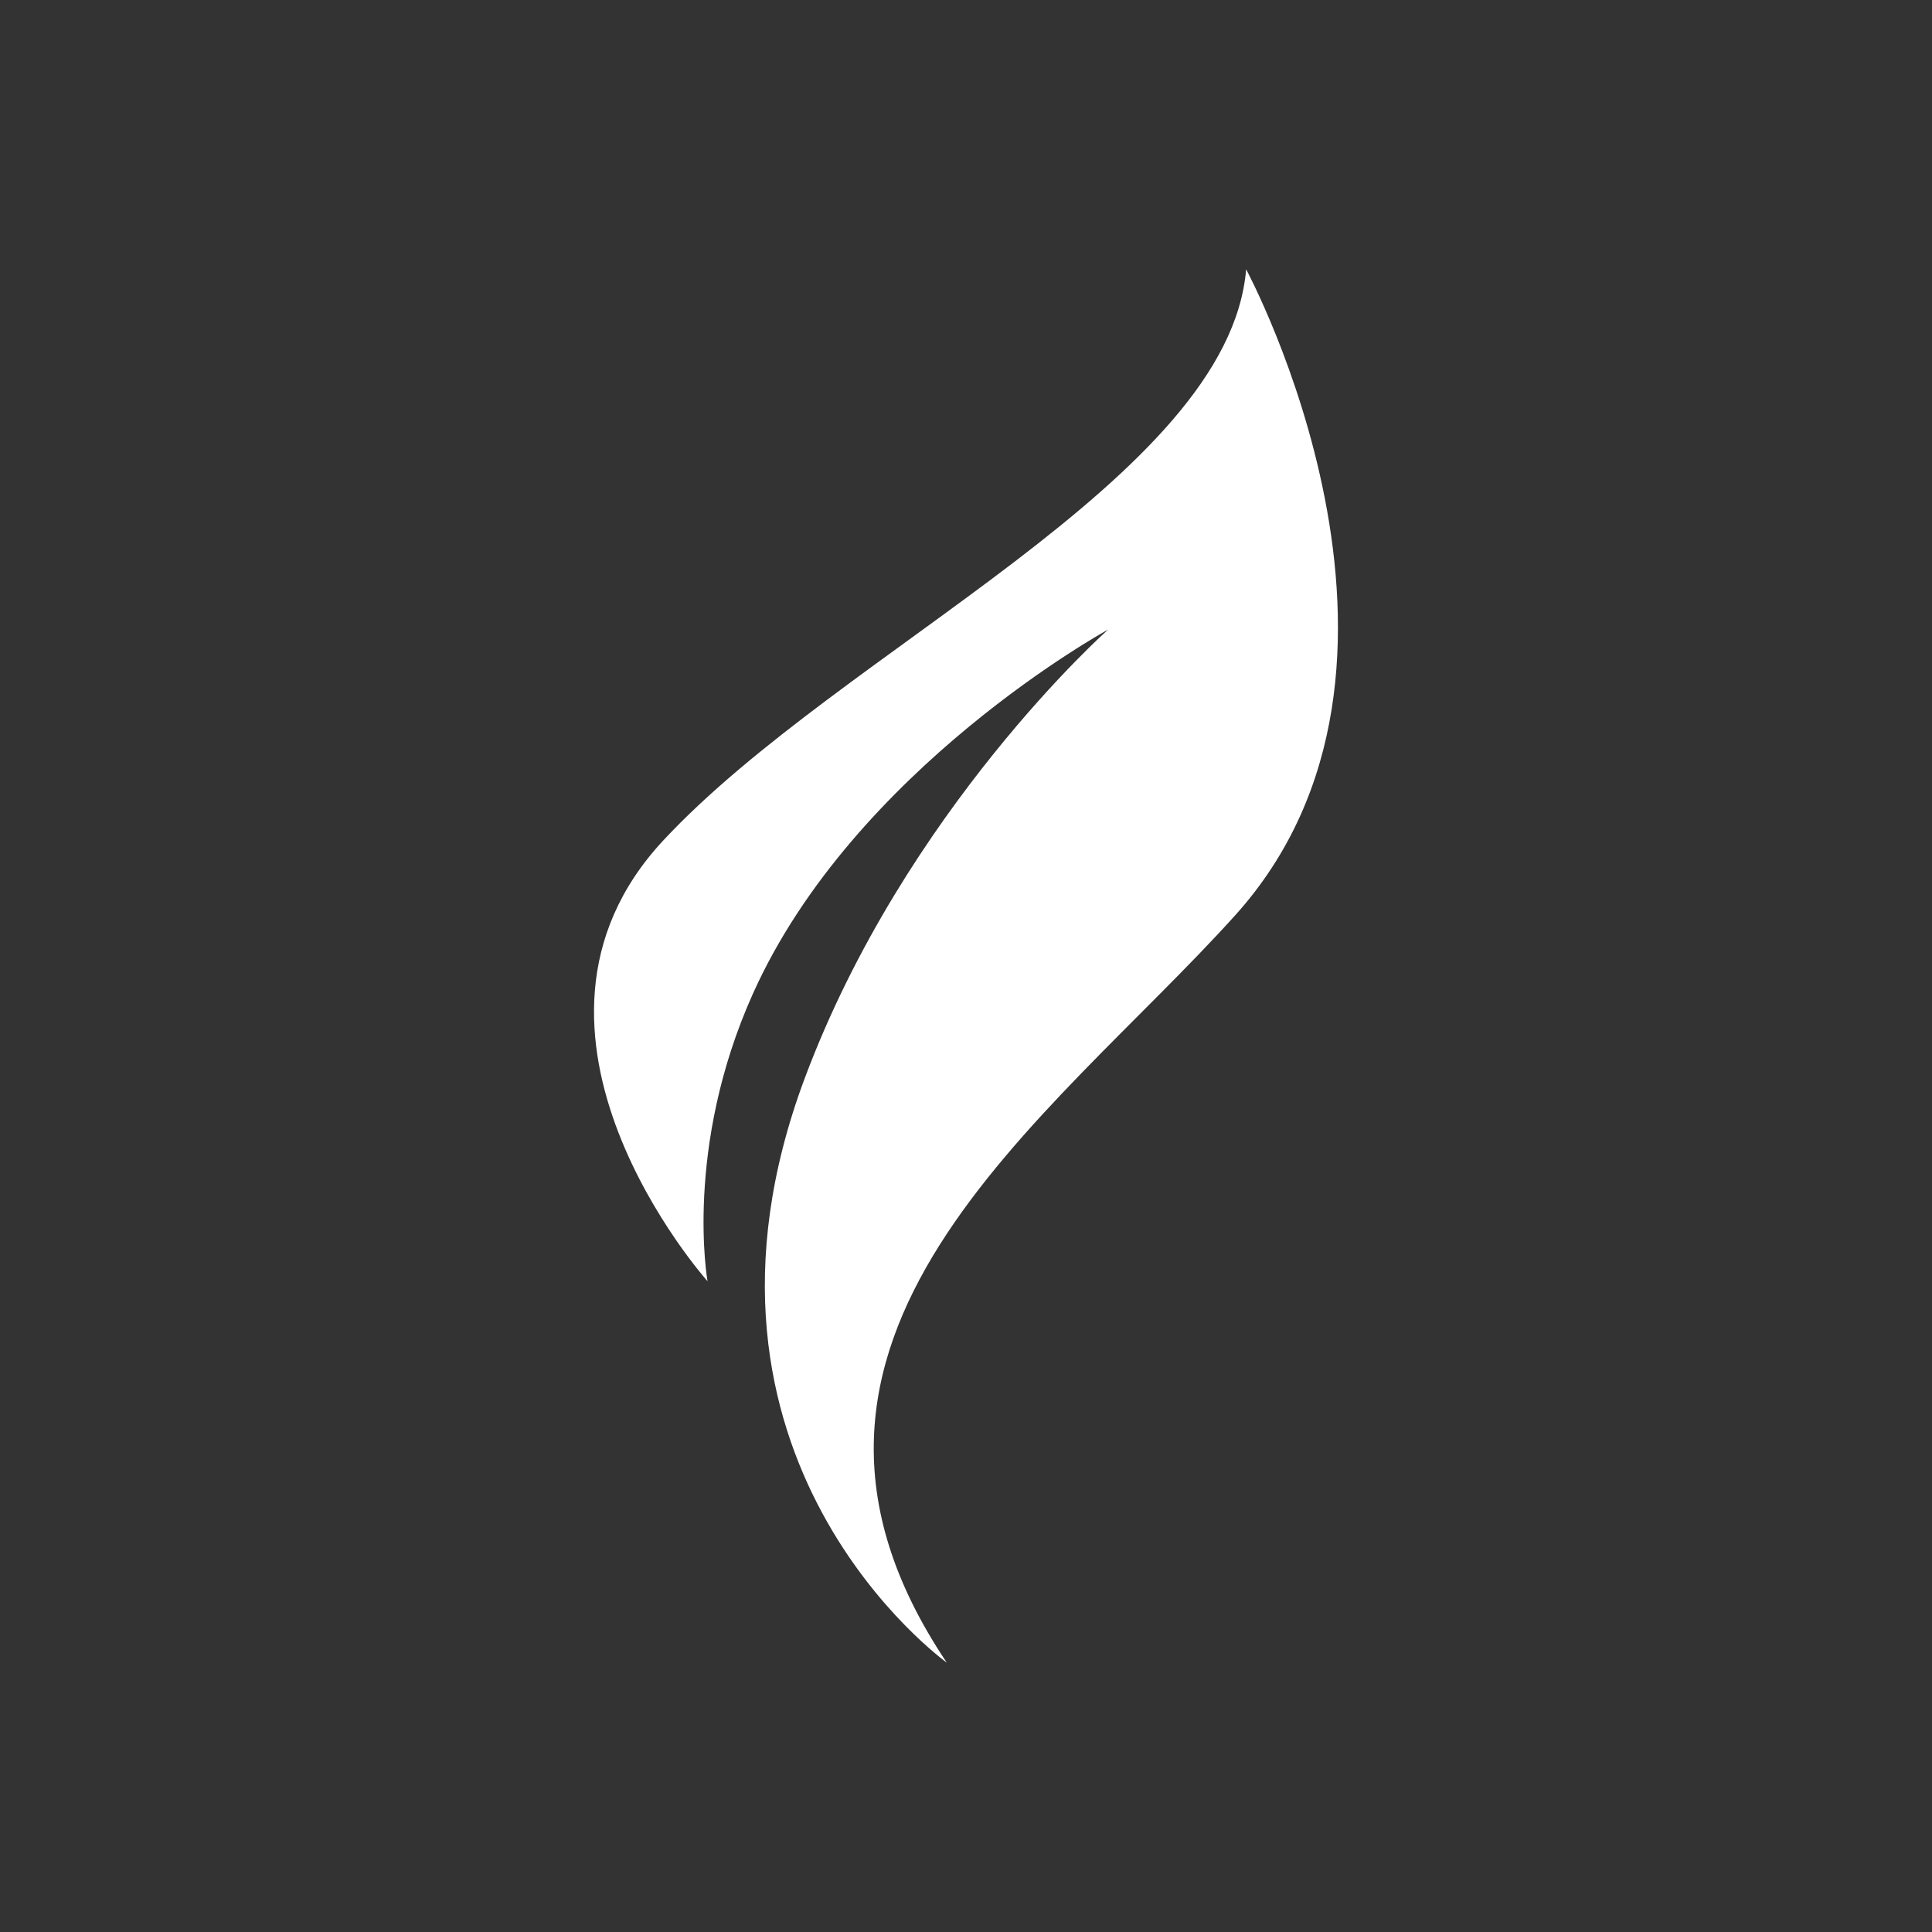 <?xml version="1.0" encoding="UTF-8"?><svg xmlns="http://www.w3.org/2000/svg" viewBox="0 0 500 500"><rect x="0" y="0" width="500" height="500" fill="#333333" stroke="none"/><g id="a"/><g id="b"/><g id="c"/><g id="d"/><g id="e"/><g id="f"/><g id="g"/><g id="h"/><g id="i"/><g id="j"/><g id="k"/><g id="l"><path d="M183.12,331.59s-57.65-64.48-11.47-114.08c46.19-49.6,146.32-93.75,150.85-147.81,0,0,55.32,102.67-2.86,167.21-48.02,53.27-130.94,109.56-74.61,193.38,0,0-73.63-52.67-36.75-151.28,25.97-69.44,78.49-116.07,78.49-116.07,0,0-65.7,35.87-91.9,94.19-17.96,39.97-11.76,74.45-11.76,74.45Z" fill="#fff"/></g><g id="m"/></svg>